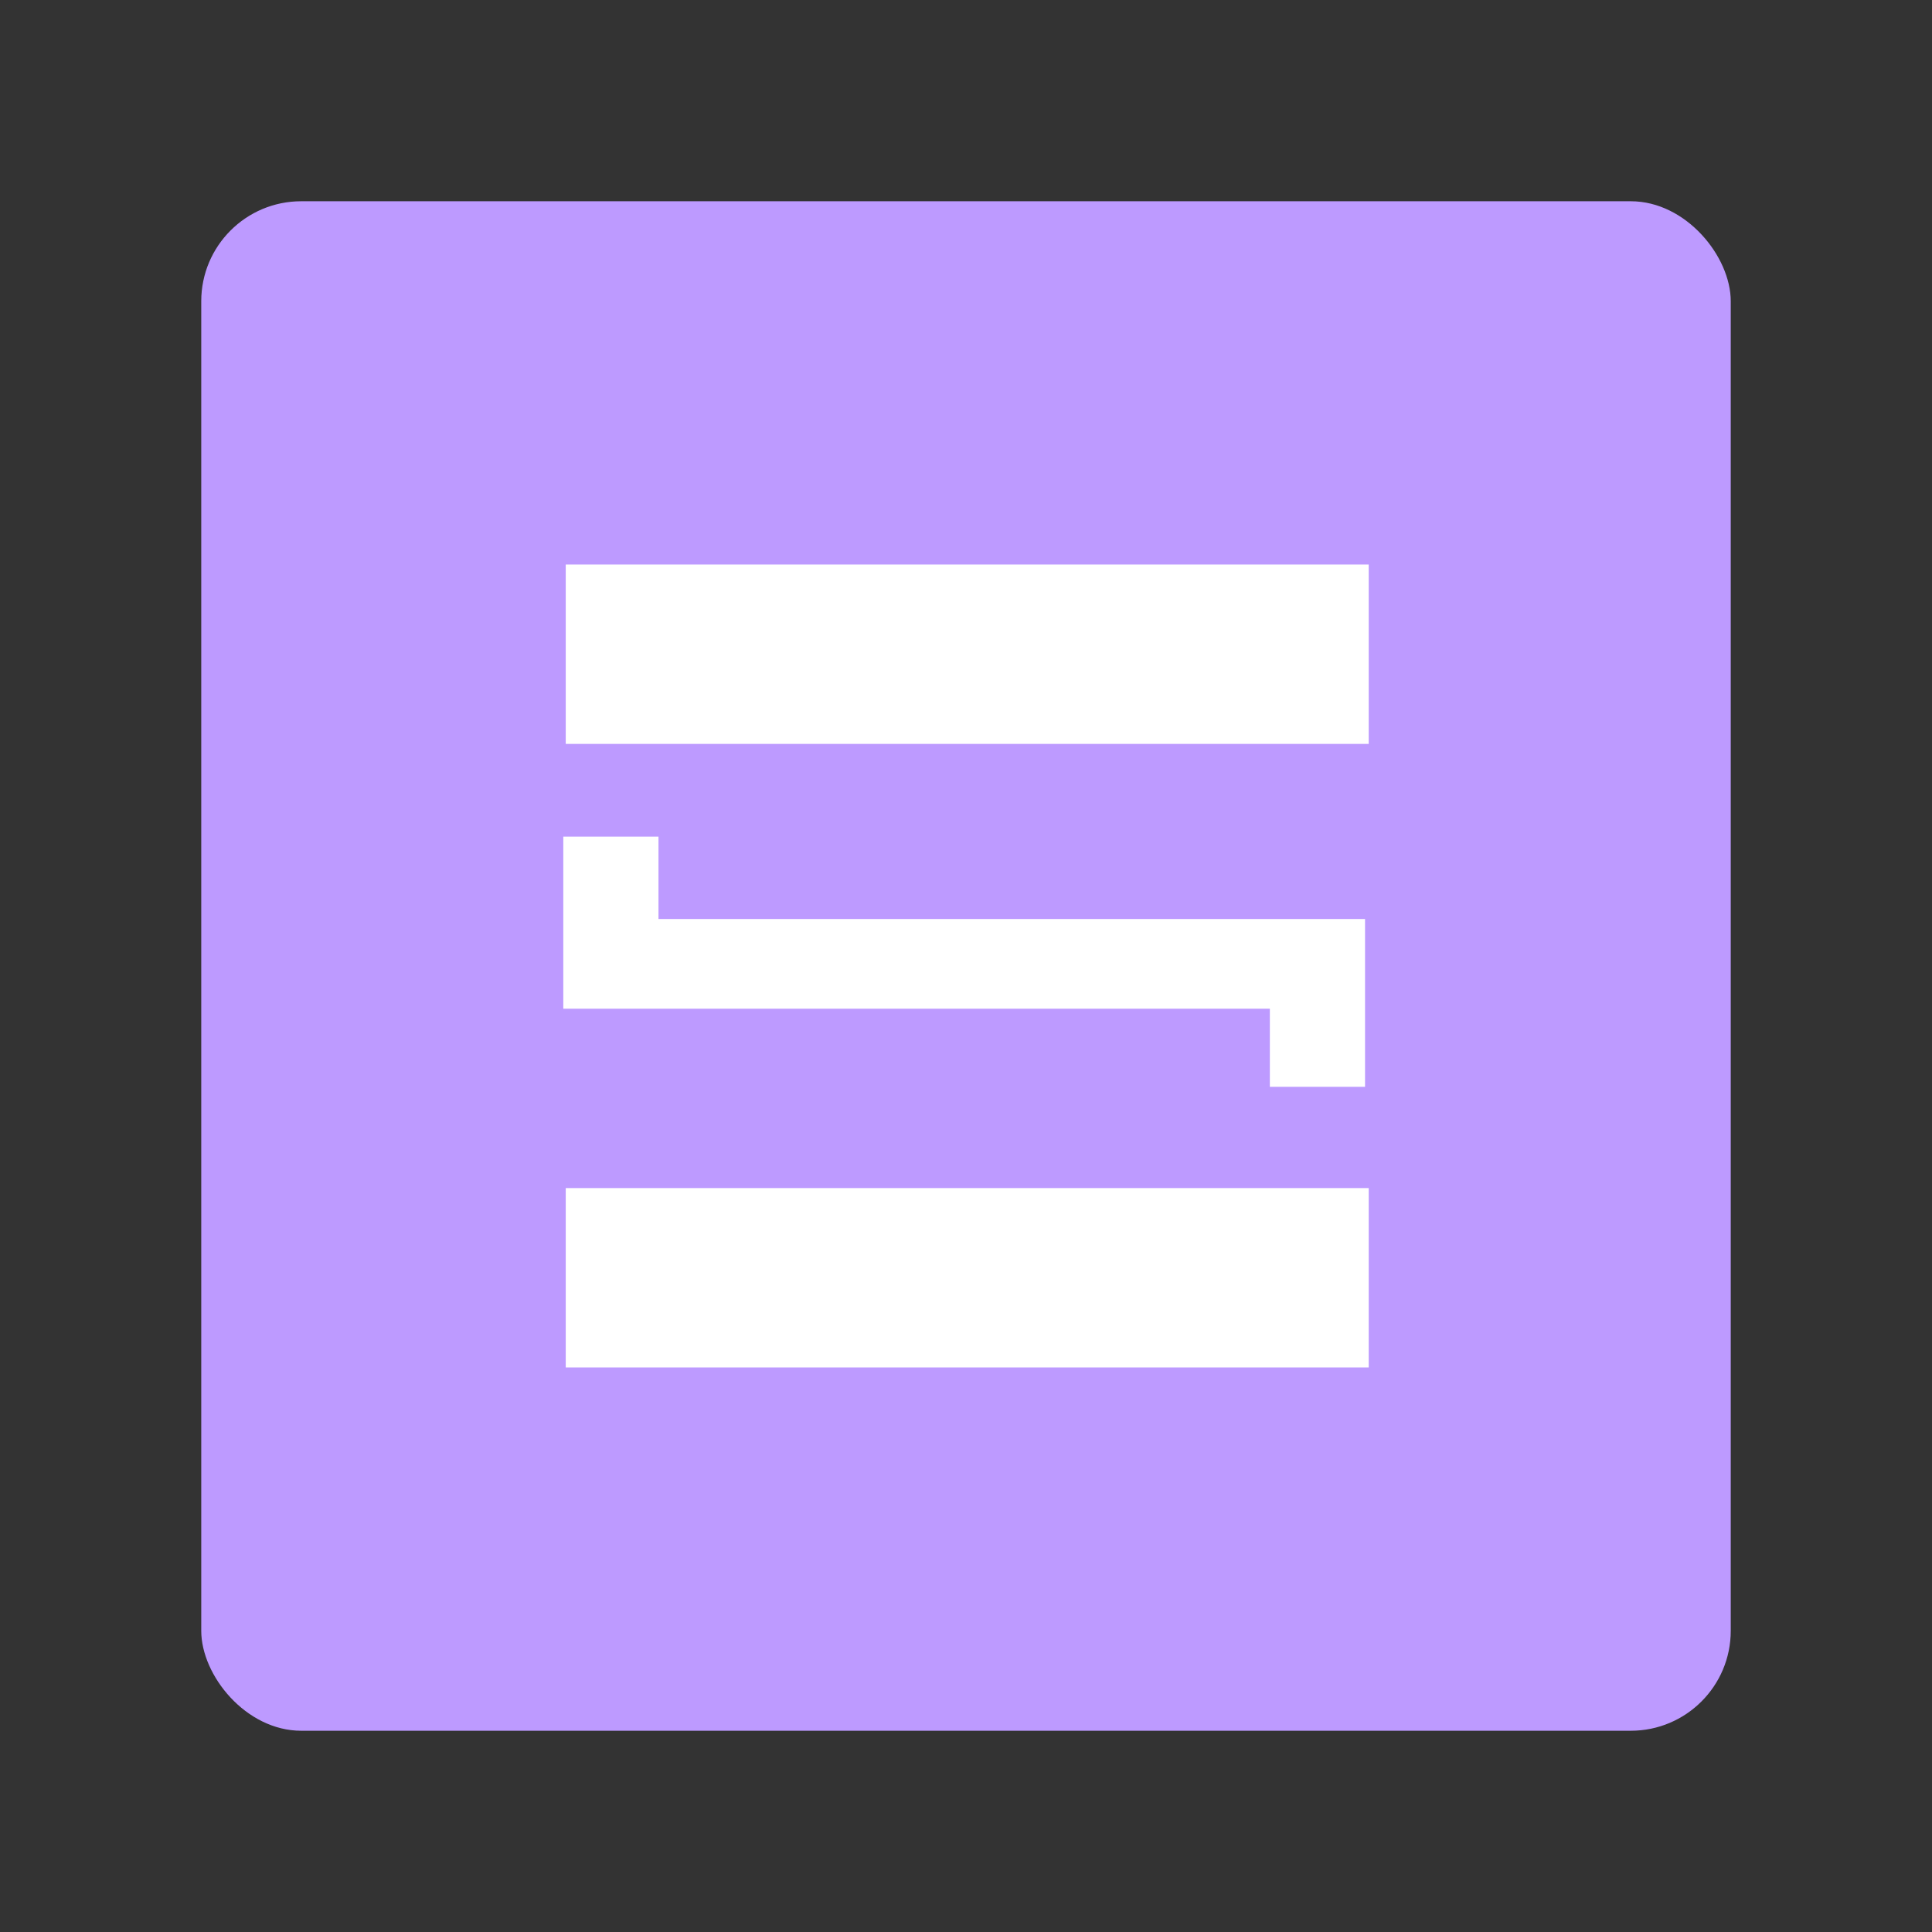 <?xml version="1.0" encoding="UTF-8"?>
<svg width="192" height="192" version="1.1" viewBox="0 0 192 192" xml:space="preserve" xmlns="http://www.w3.org/2000/svg" xmlns:cc="http://creativecommons.org/ns#" xmlns:dc="http://purl.org/dc/elements/1.1/" xmlns:rdf="http://www.w3.org/1999/02/22-rdf-syntax-ns#" xmlns:xlink="http://www.w3.org/1999/xlink"><rect x="0" y="0" width="192" height="192" fill="#333333" stroke="none"/><rect x="20" y="20" width="152" height="152" rx="9.935" fill="#bd9aff"/><path d="m56.223 56.101v17.827h79.797v-17.827z" fill="#fff" stroke-linecap="round" stroke-linejoin="round" stroke-width="2.058"/><path d="m56.223 118.07v17.827h79.797v-17.827z" fill="#fff" stroke-linecap="round" stroke-linejoin="round" stroke-width="2.058"/><path d="m55.98 83.145v17.099h70.217v7.761h9.459v-16.675h-70.217v-8.186z" fill="#fff" stroke-linecap="round" stroke-linejoin="round" stroke-width="2.058"/></svg>
